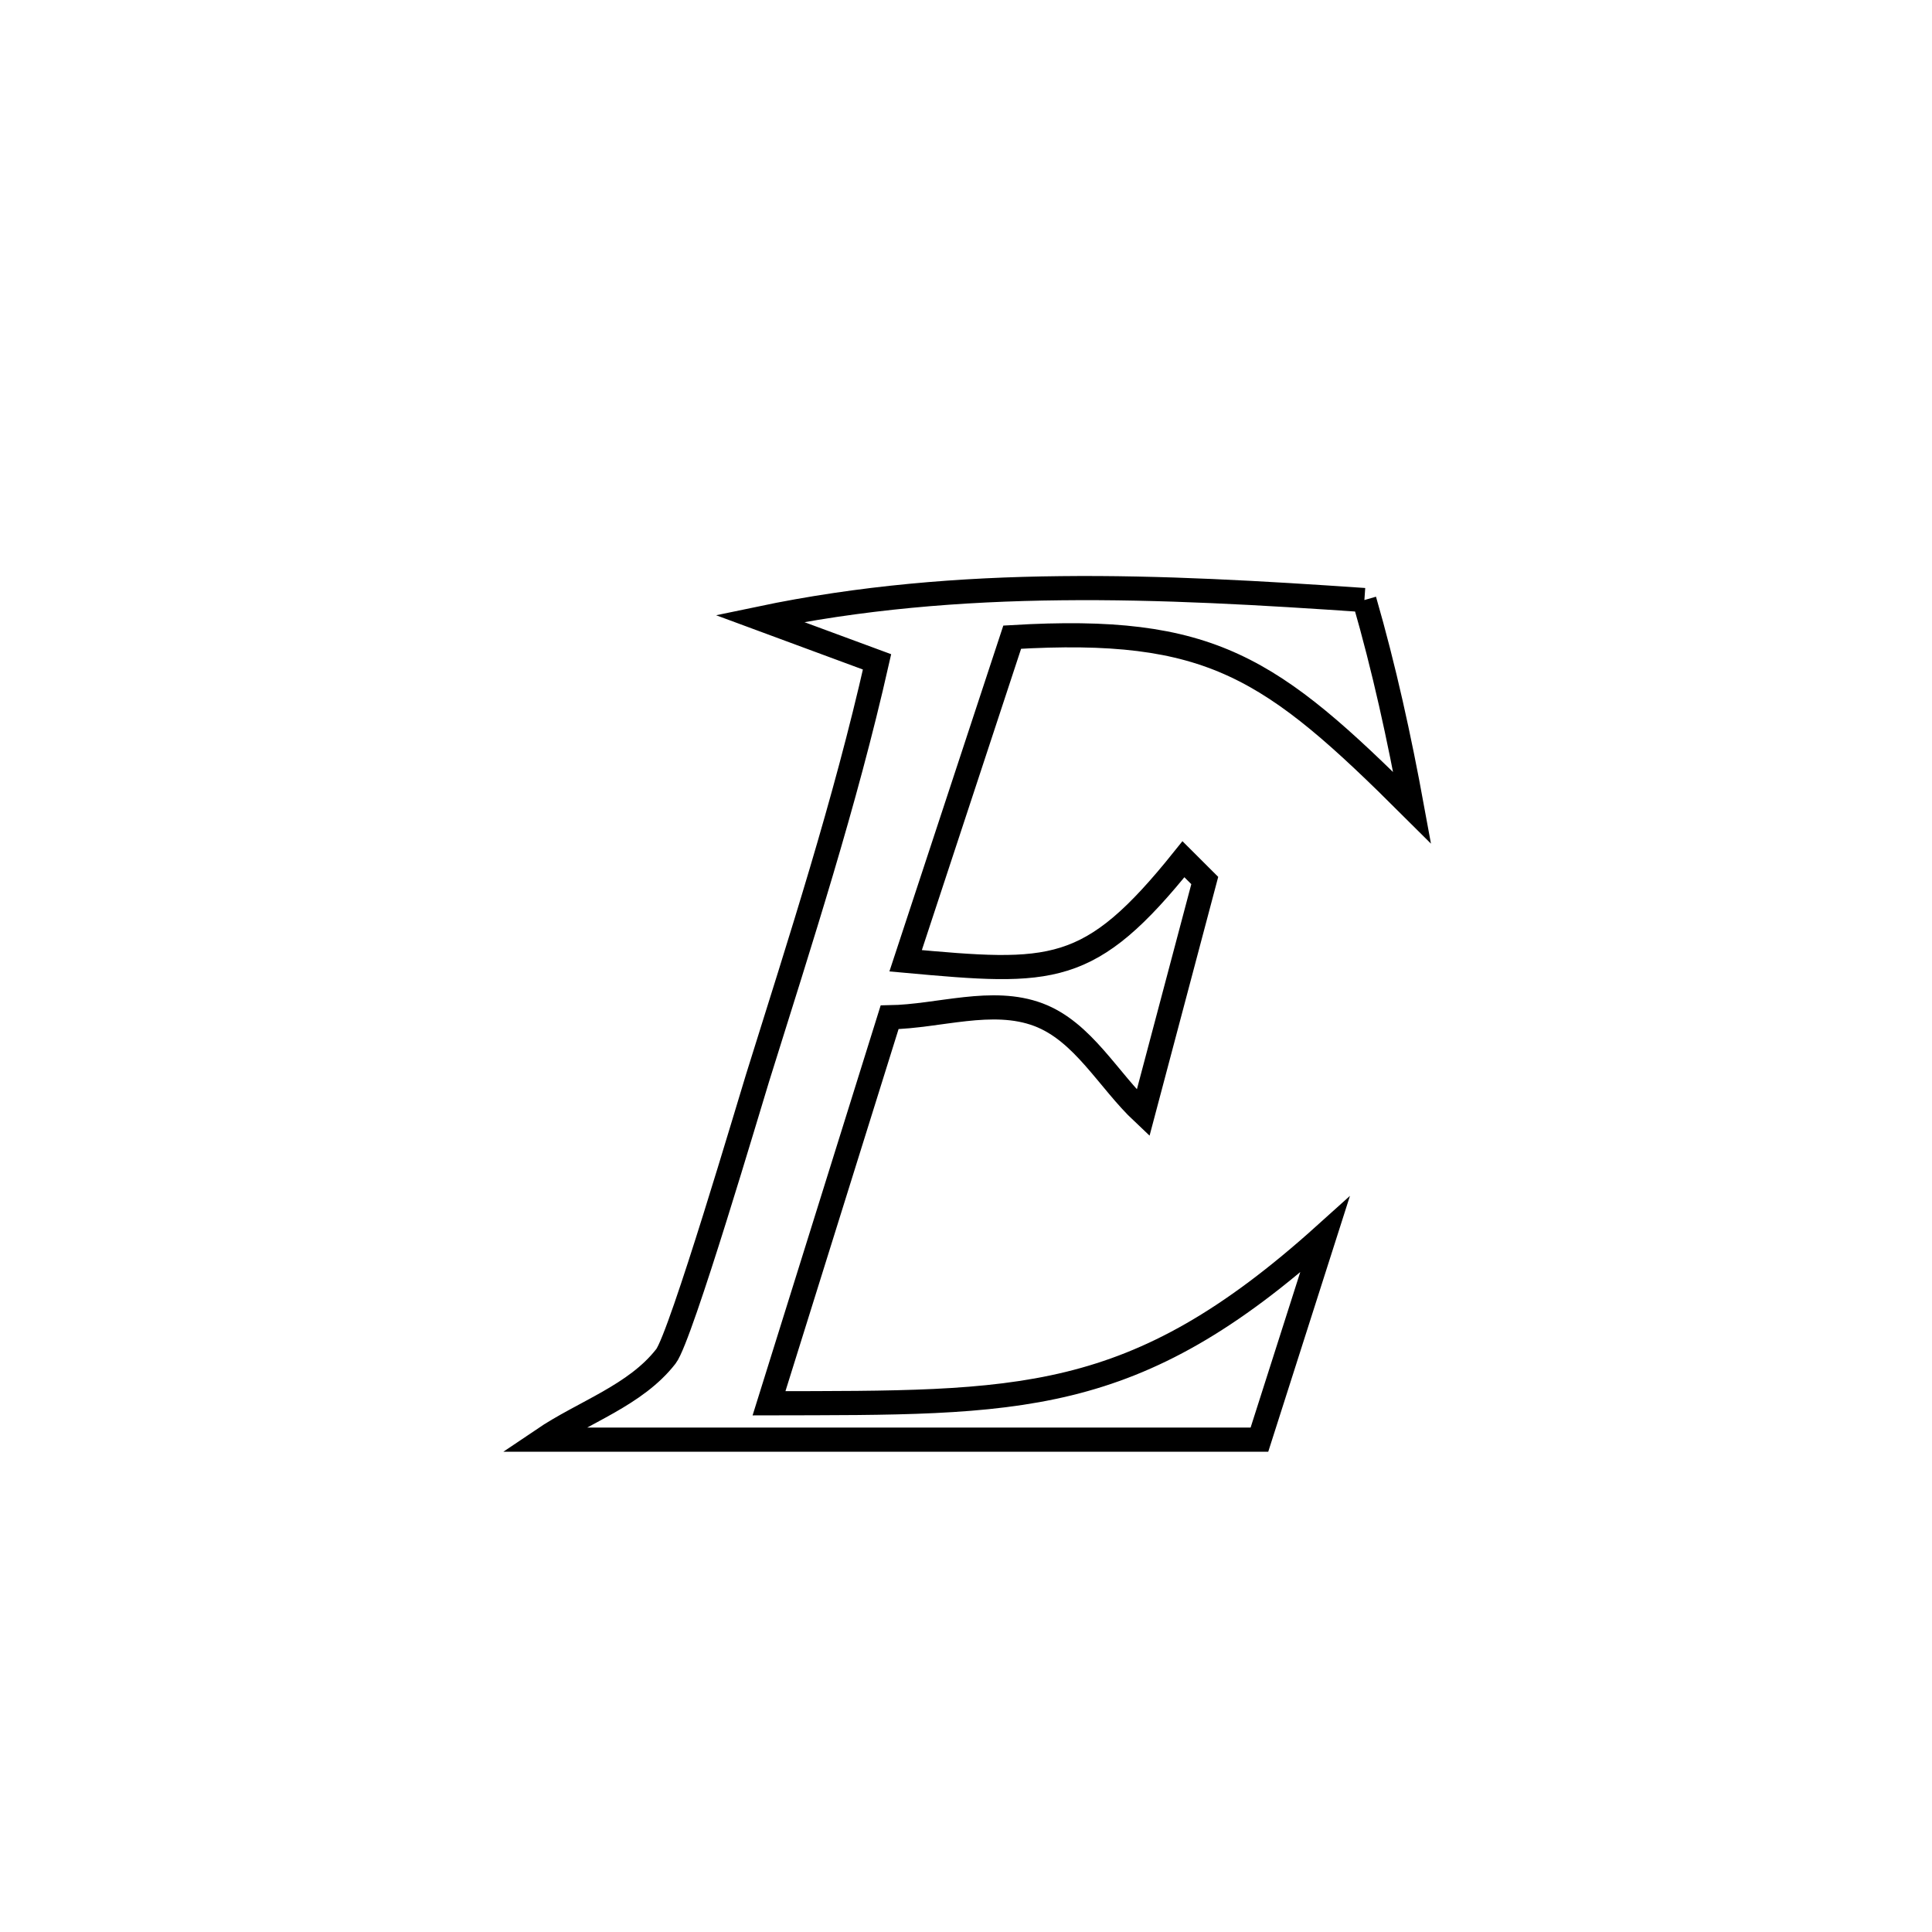 <svg xmlns="http://www.w3.org/2000/svg" viewBox="0.0 0.0 24.0 24.0" height="200px" width="200px"><path fill="none" stroke="black" stroke-width=".3" stroke-opacity="1.0"  filling="0" d="M16.949 7.454 L16.949 7.454 C17.194 8.302 17.383 9.167 17.542 10.035 L17.542 10.035 C15.789 8.287 15.048 7.769 12.574 7.915 L12.574 7.915 C12.132 9.255 11.691 10.595 11.25 11.935 L11.25 11.935 C13.074 12.101 13.533 12.131 14.701 10.674 L14.701 10.674 C14.789 10.762 14.878 10.85 14.966 10.938 L14.966 10.938 C14.711 11.901 14.456 12.863 14.2 13.826 L14.2 13.826 C13.767 13.419 13.456 12.815 12.9 12.605 C12.323 12.388 11.667 12.627 11.051 12.637 L11.051 12.637 C10.551 14.236 10.052 15.834 9.553 17.432 L9.553 17.432 C12.661 17.425 14.074 17.485 16.458 15.338 L16.458 15.338 C16.187 16.186 15.916 17.035 15.645 17.884 L15.645 17.884 C14.161 17.884 12.677 17.884 11.194 17.884 C9.71 17.884 8.226 17.884 6.742 17.884 L6.742 17.884 C7.252 17.539 7.894 17.335 8.272 16.849 C8.458 16.61 9.326 13.66 9.41 13.393 C9.949 11.667 10.496 9.987 10.895 8.222 L10.895 8.222 C10.409 8.043 9.922 7.863 9.436 7.683 L9.436 7.683 C10.687 7.421 11.931 7.32 13.179 7.307 C14.428 7.293 15.681 7.367 16.949 7.454 L16.949 7.454"></path></svg>